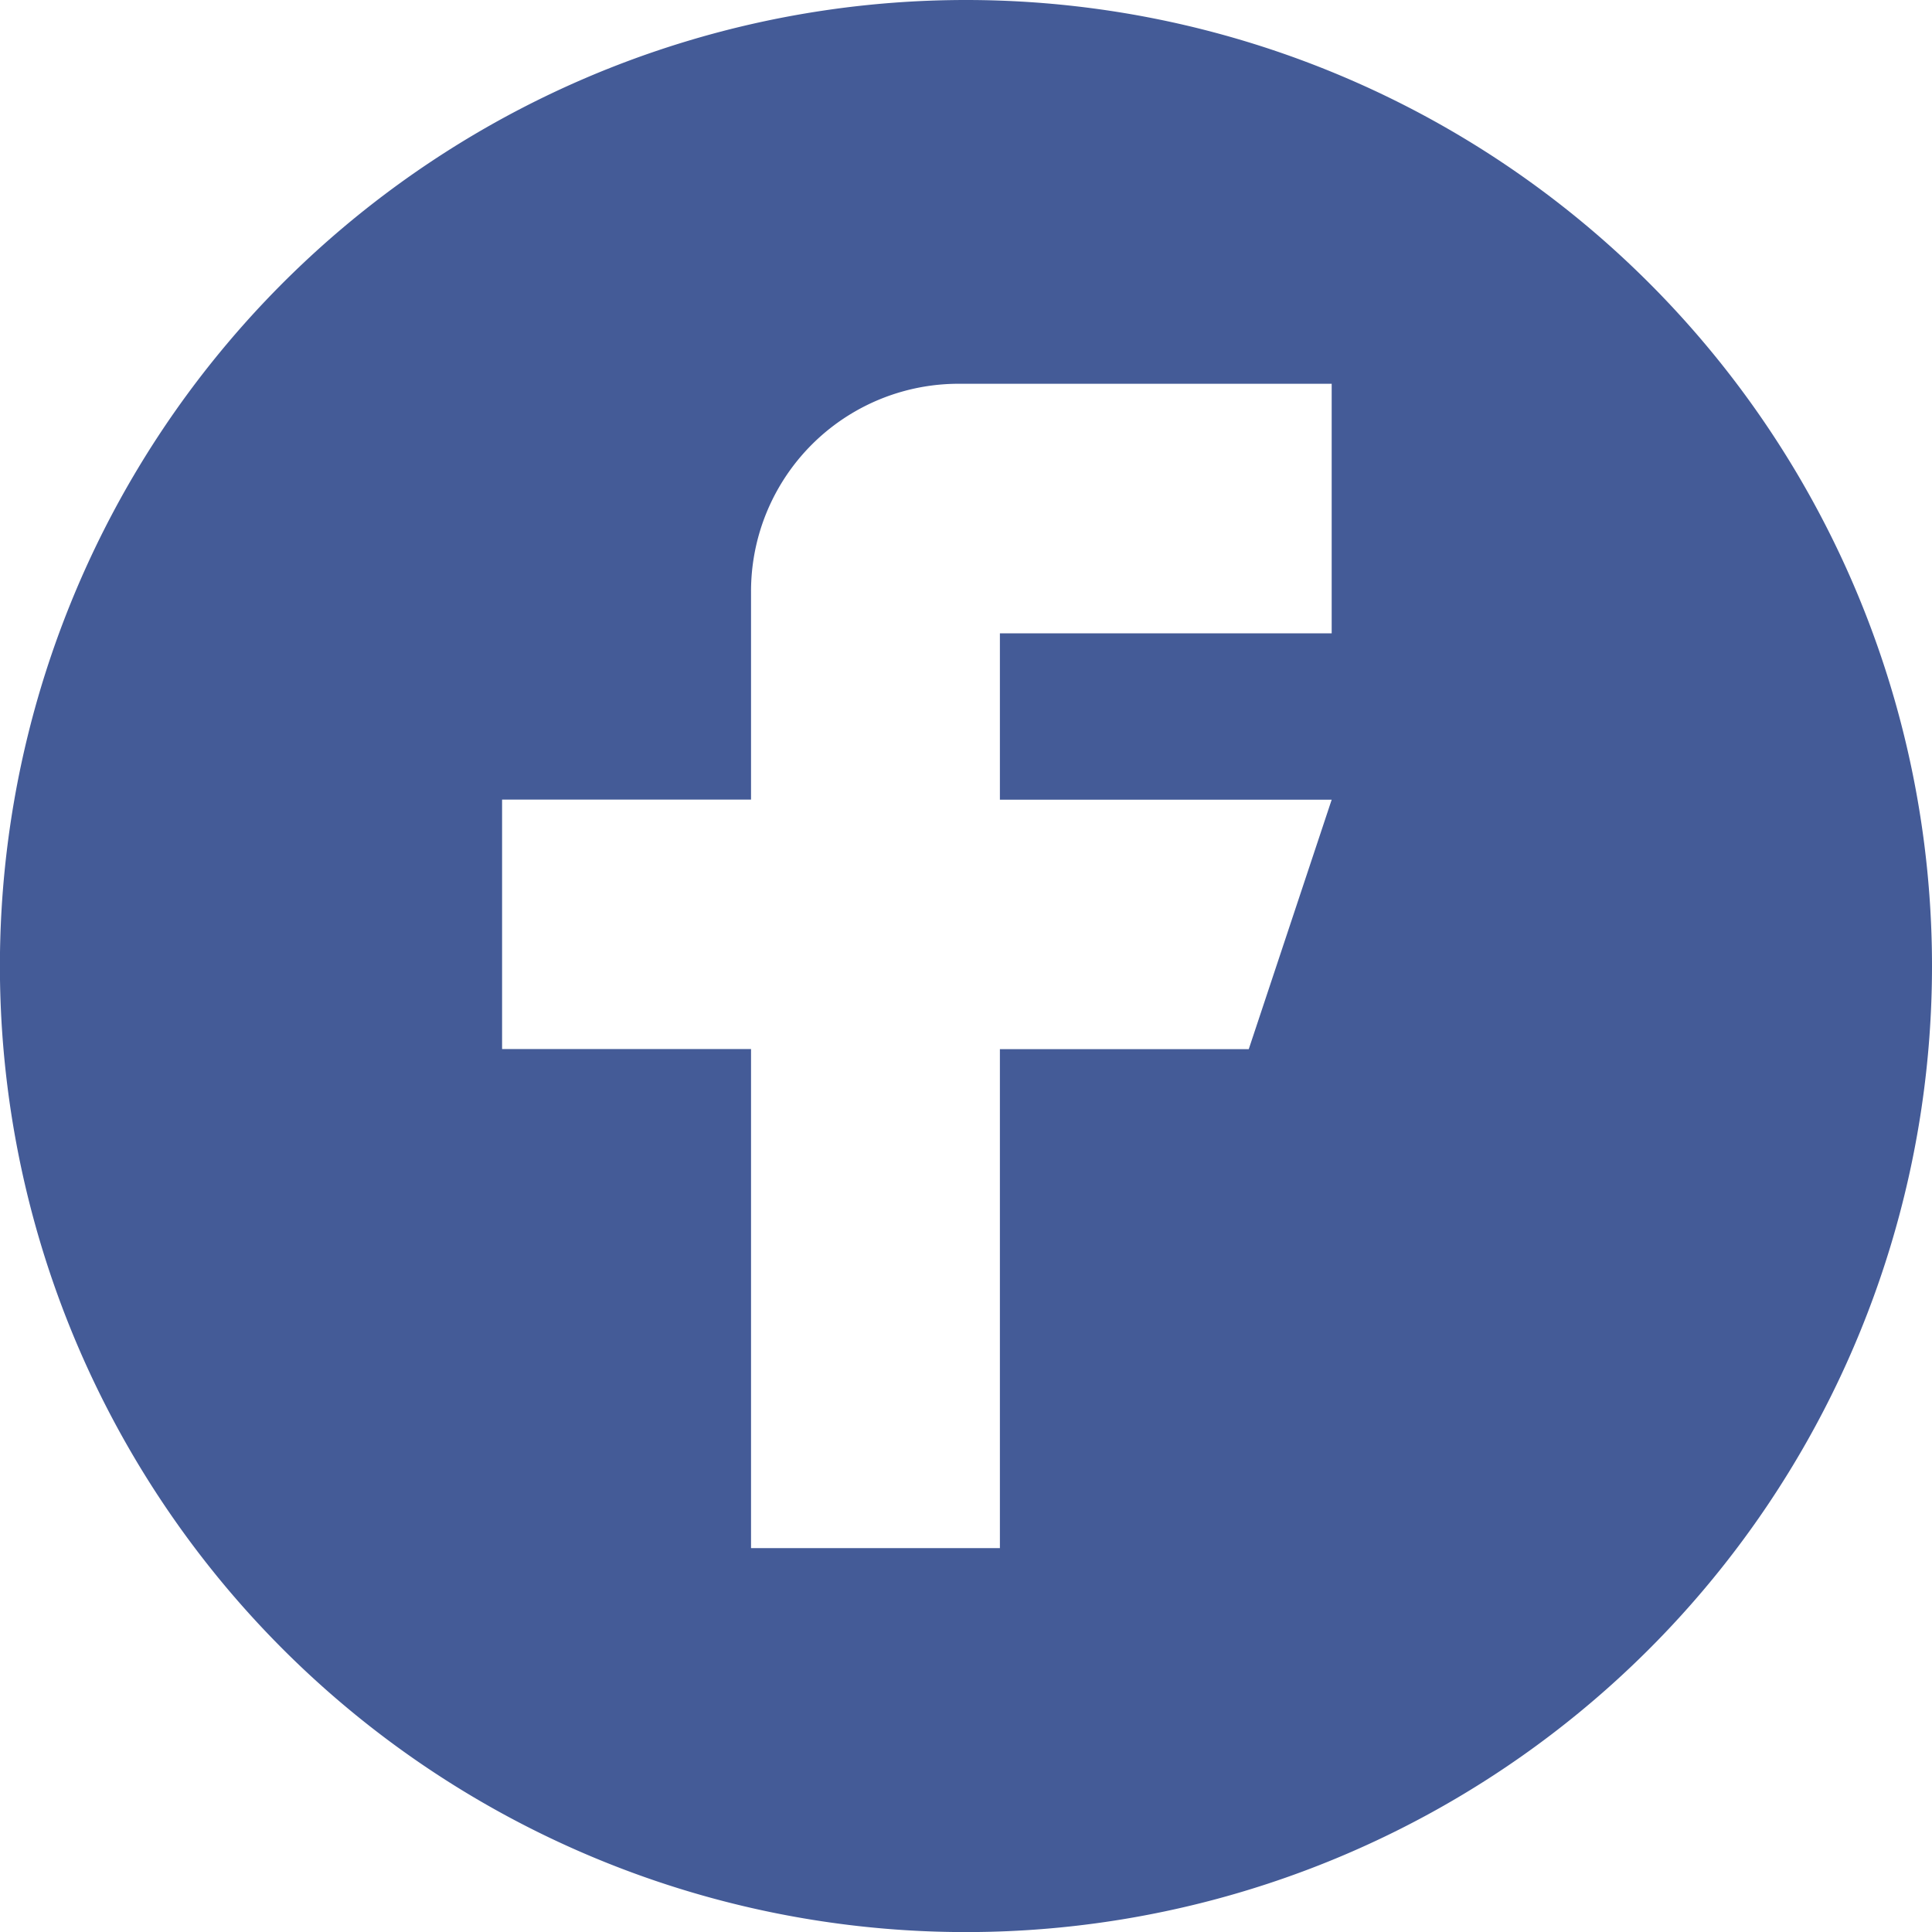 <svg xmlns="http://www.w3.org/2000/svg" width="22.599" height="22.599" viewBox="0 0 22.599 22.599">
  <path id="fcb" d="M705.475,509.329a11.3,11.3,0,1,0,11.3,11.3A11.3,11.3,0,0,0,705.475,509.329Zm4.278,7.408h-3.881v1.946h3.881l-.97,2.918h-2.911v5.837h-2.911V521.6h-2.912v-2.918h2.912v-2.432a2.428,2.428,0,0,1,2.426-2.432h4.366Z" transform="translate(-694.176 -509.329)" fill="#445b97"/>
</svg>
